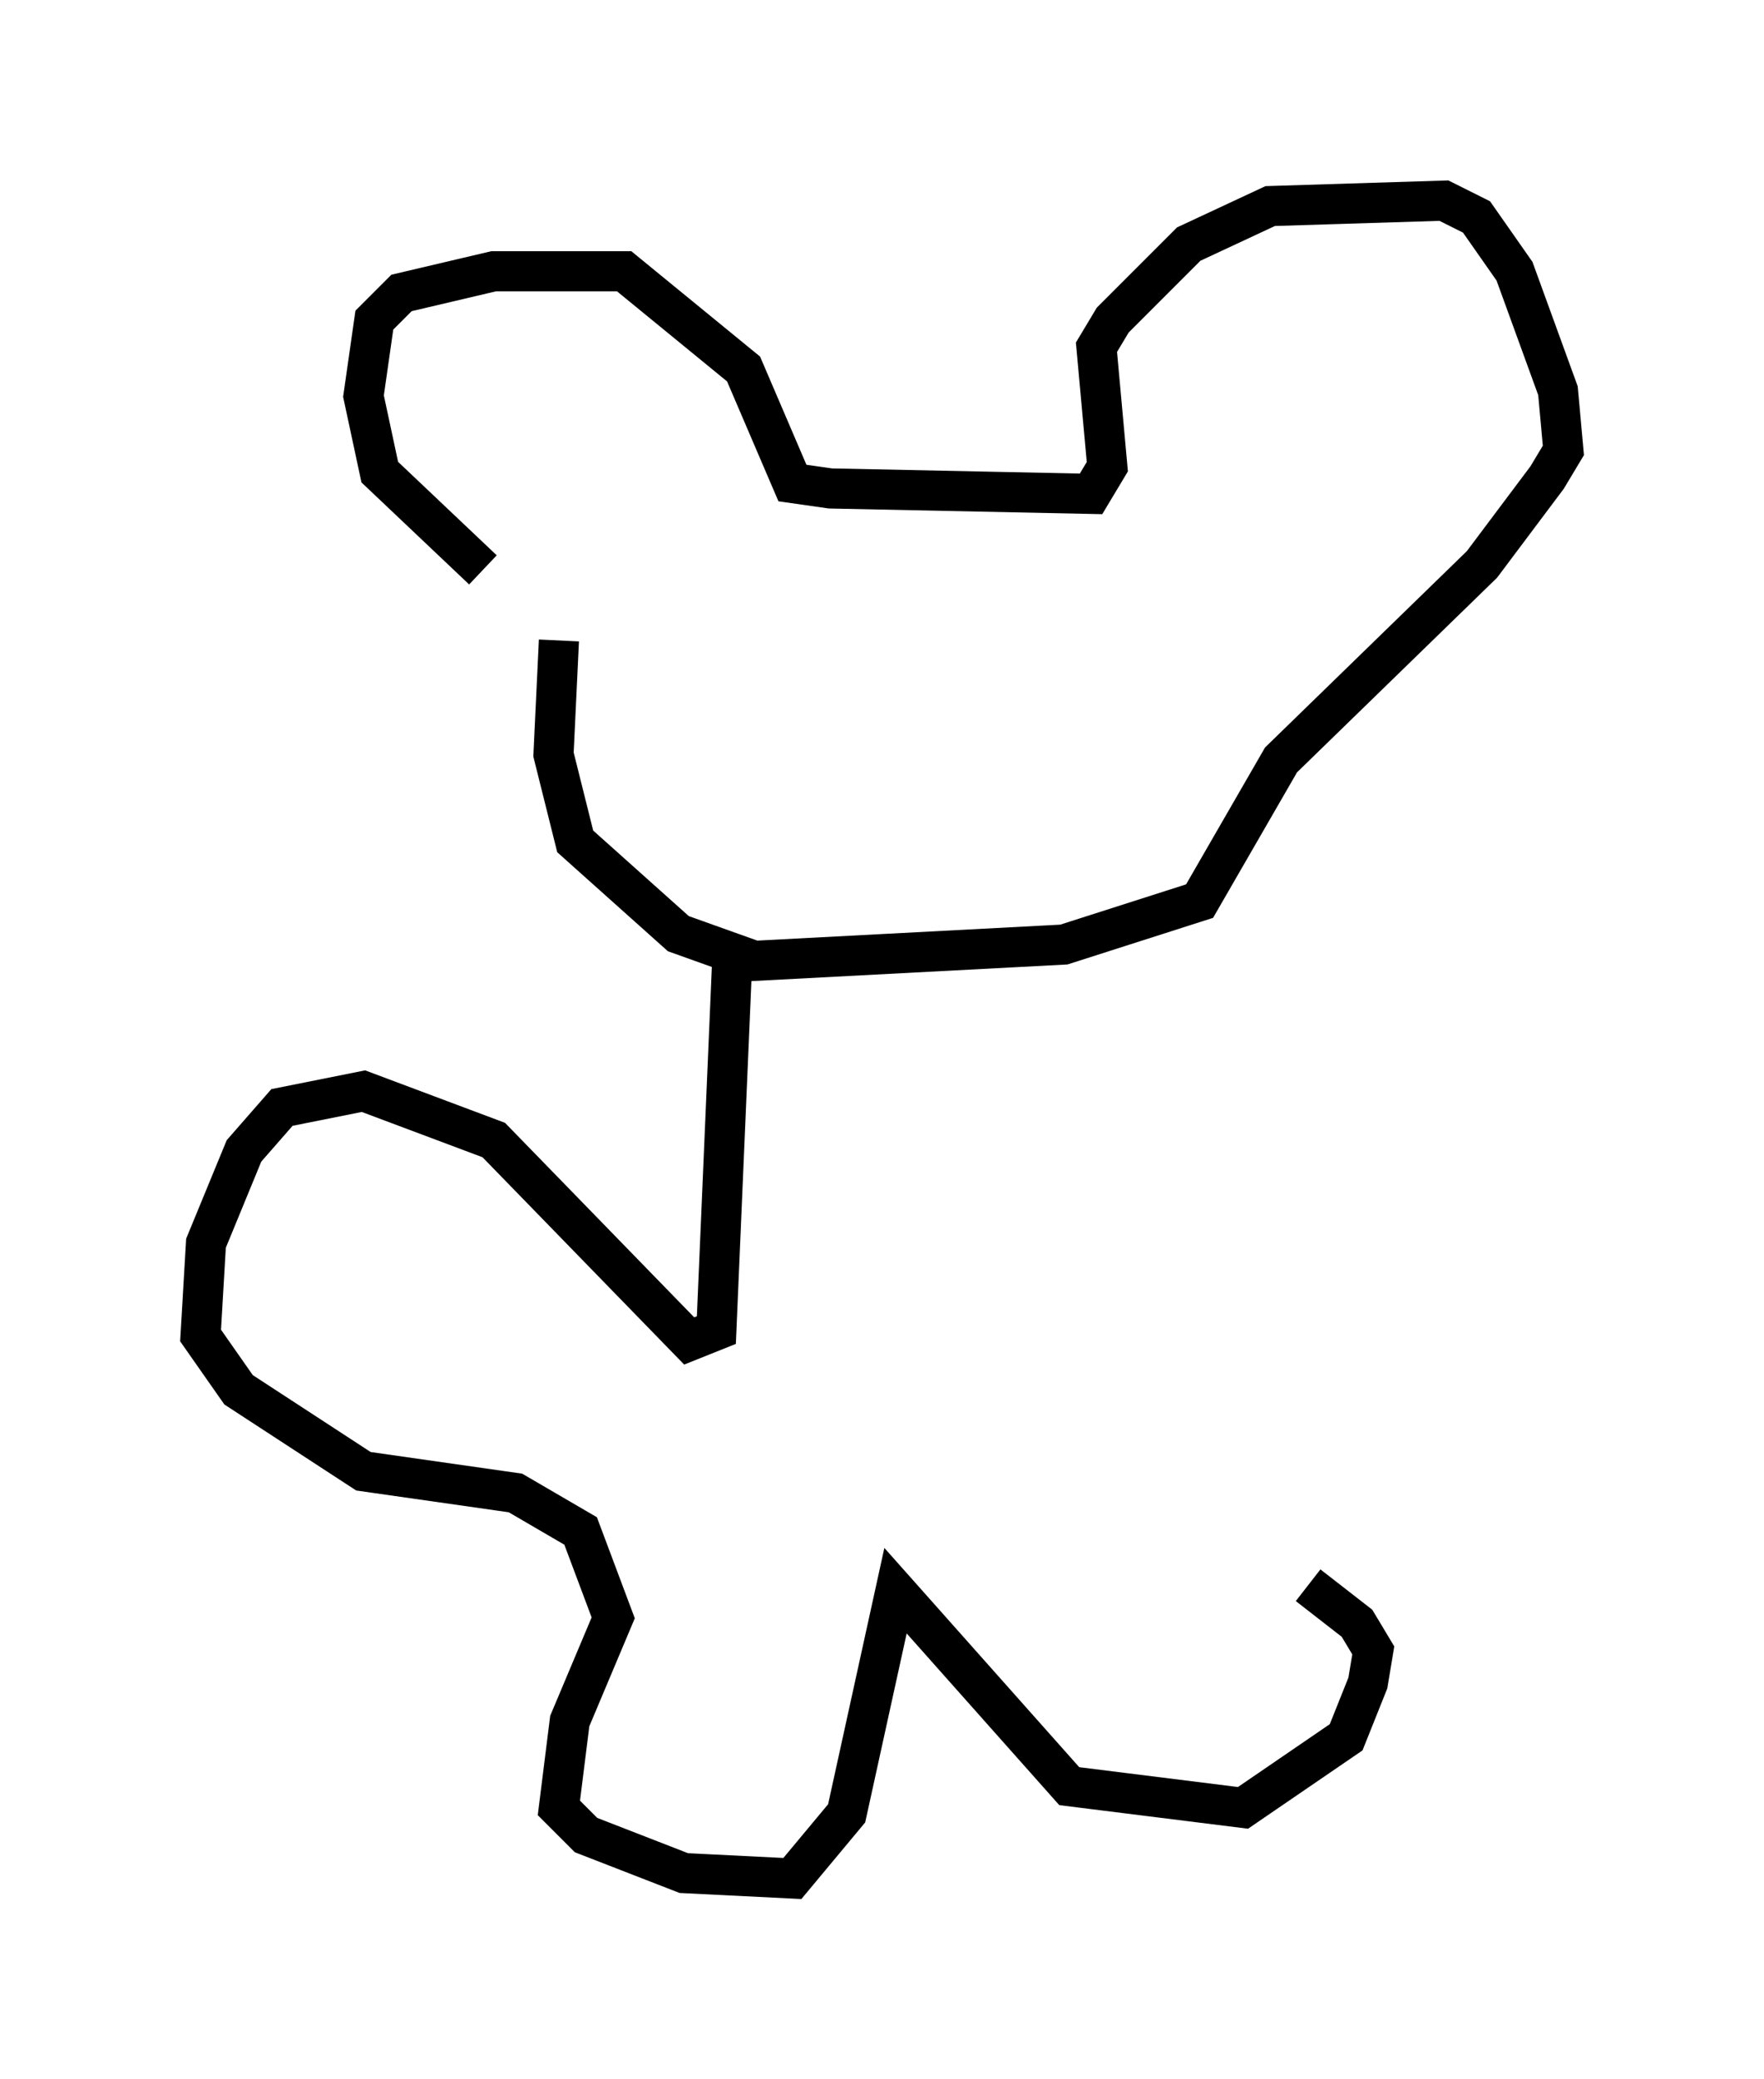 <?xml version="1.0" encoding="utf-8" ?>
<svg baseProfile="full" height="51.813" version="1.1" width="43.964" xmlns="http://www.w3.org/2000/svg" xmlns:ev="http://www.w3.org/2001/xml-events" xmlns:xlink="http://www.w3.org/1999/xlink"><defs /><rect fill="white" height="51.813" width="43.964" x="0" y="0" /><path d="M14.878, 15.825 m-2.842, -1.624 l-2.571, -2.436 -0.406, -1.894 l0.271, -1.894 0.677, -0.677 l2.3, -0.541 3.248, 0.0 l2.977, 2.436 1.218, 2.842 l0.947, 0.135 6.495, 0.135 l0.406, -0.677 -0.271, -2.977 l0.406, -0.677 1.894, -1.894 l2.03, -0.947 4.33, -0.135 l0.812, 0.406 0.947, 1.353 l1.083, 2.977 0.135, 1.488 l-0.406, 0.677 -1.624, 2.165 l-5.007, 4.871 -2.03, 3.518 l-3.383, 1.083 -7.713, 0.406 l-1.894, -0.677 -2.571, -2.3 l-0.541, -2.165 0.135, -2.842 m4.33, 7.713 l-0.406, 9.472 -0.677, 0.271 l-4.871, -5.007 -3.248, -1.218 l-2.03, 0.406 -0.947, 1.083 l-0.947, 2.3 -0.135, 2.3 l0.947, 1.353 3.112, 2.03 l3.789, 0.541 1.624, 0.947 l0.812, 2.165 -1.083, 2.571 l-0.271, 2.165 0.677, 0.677 l2.436, 0.947 2.706, 0.135 l1.353, -1.624 1.218, -5.548 l4.33, 4.871 4.33, 0.541 l2.571, -1.759 0.541, -1.353 l0.135, -0.812 -0.406, -0.677 l-1.218, -0.947 " fill="none" stroke="black" stroke-width="1" /></svg>
